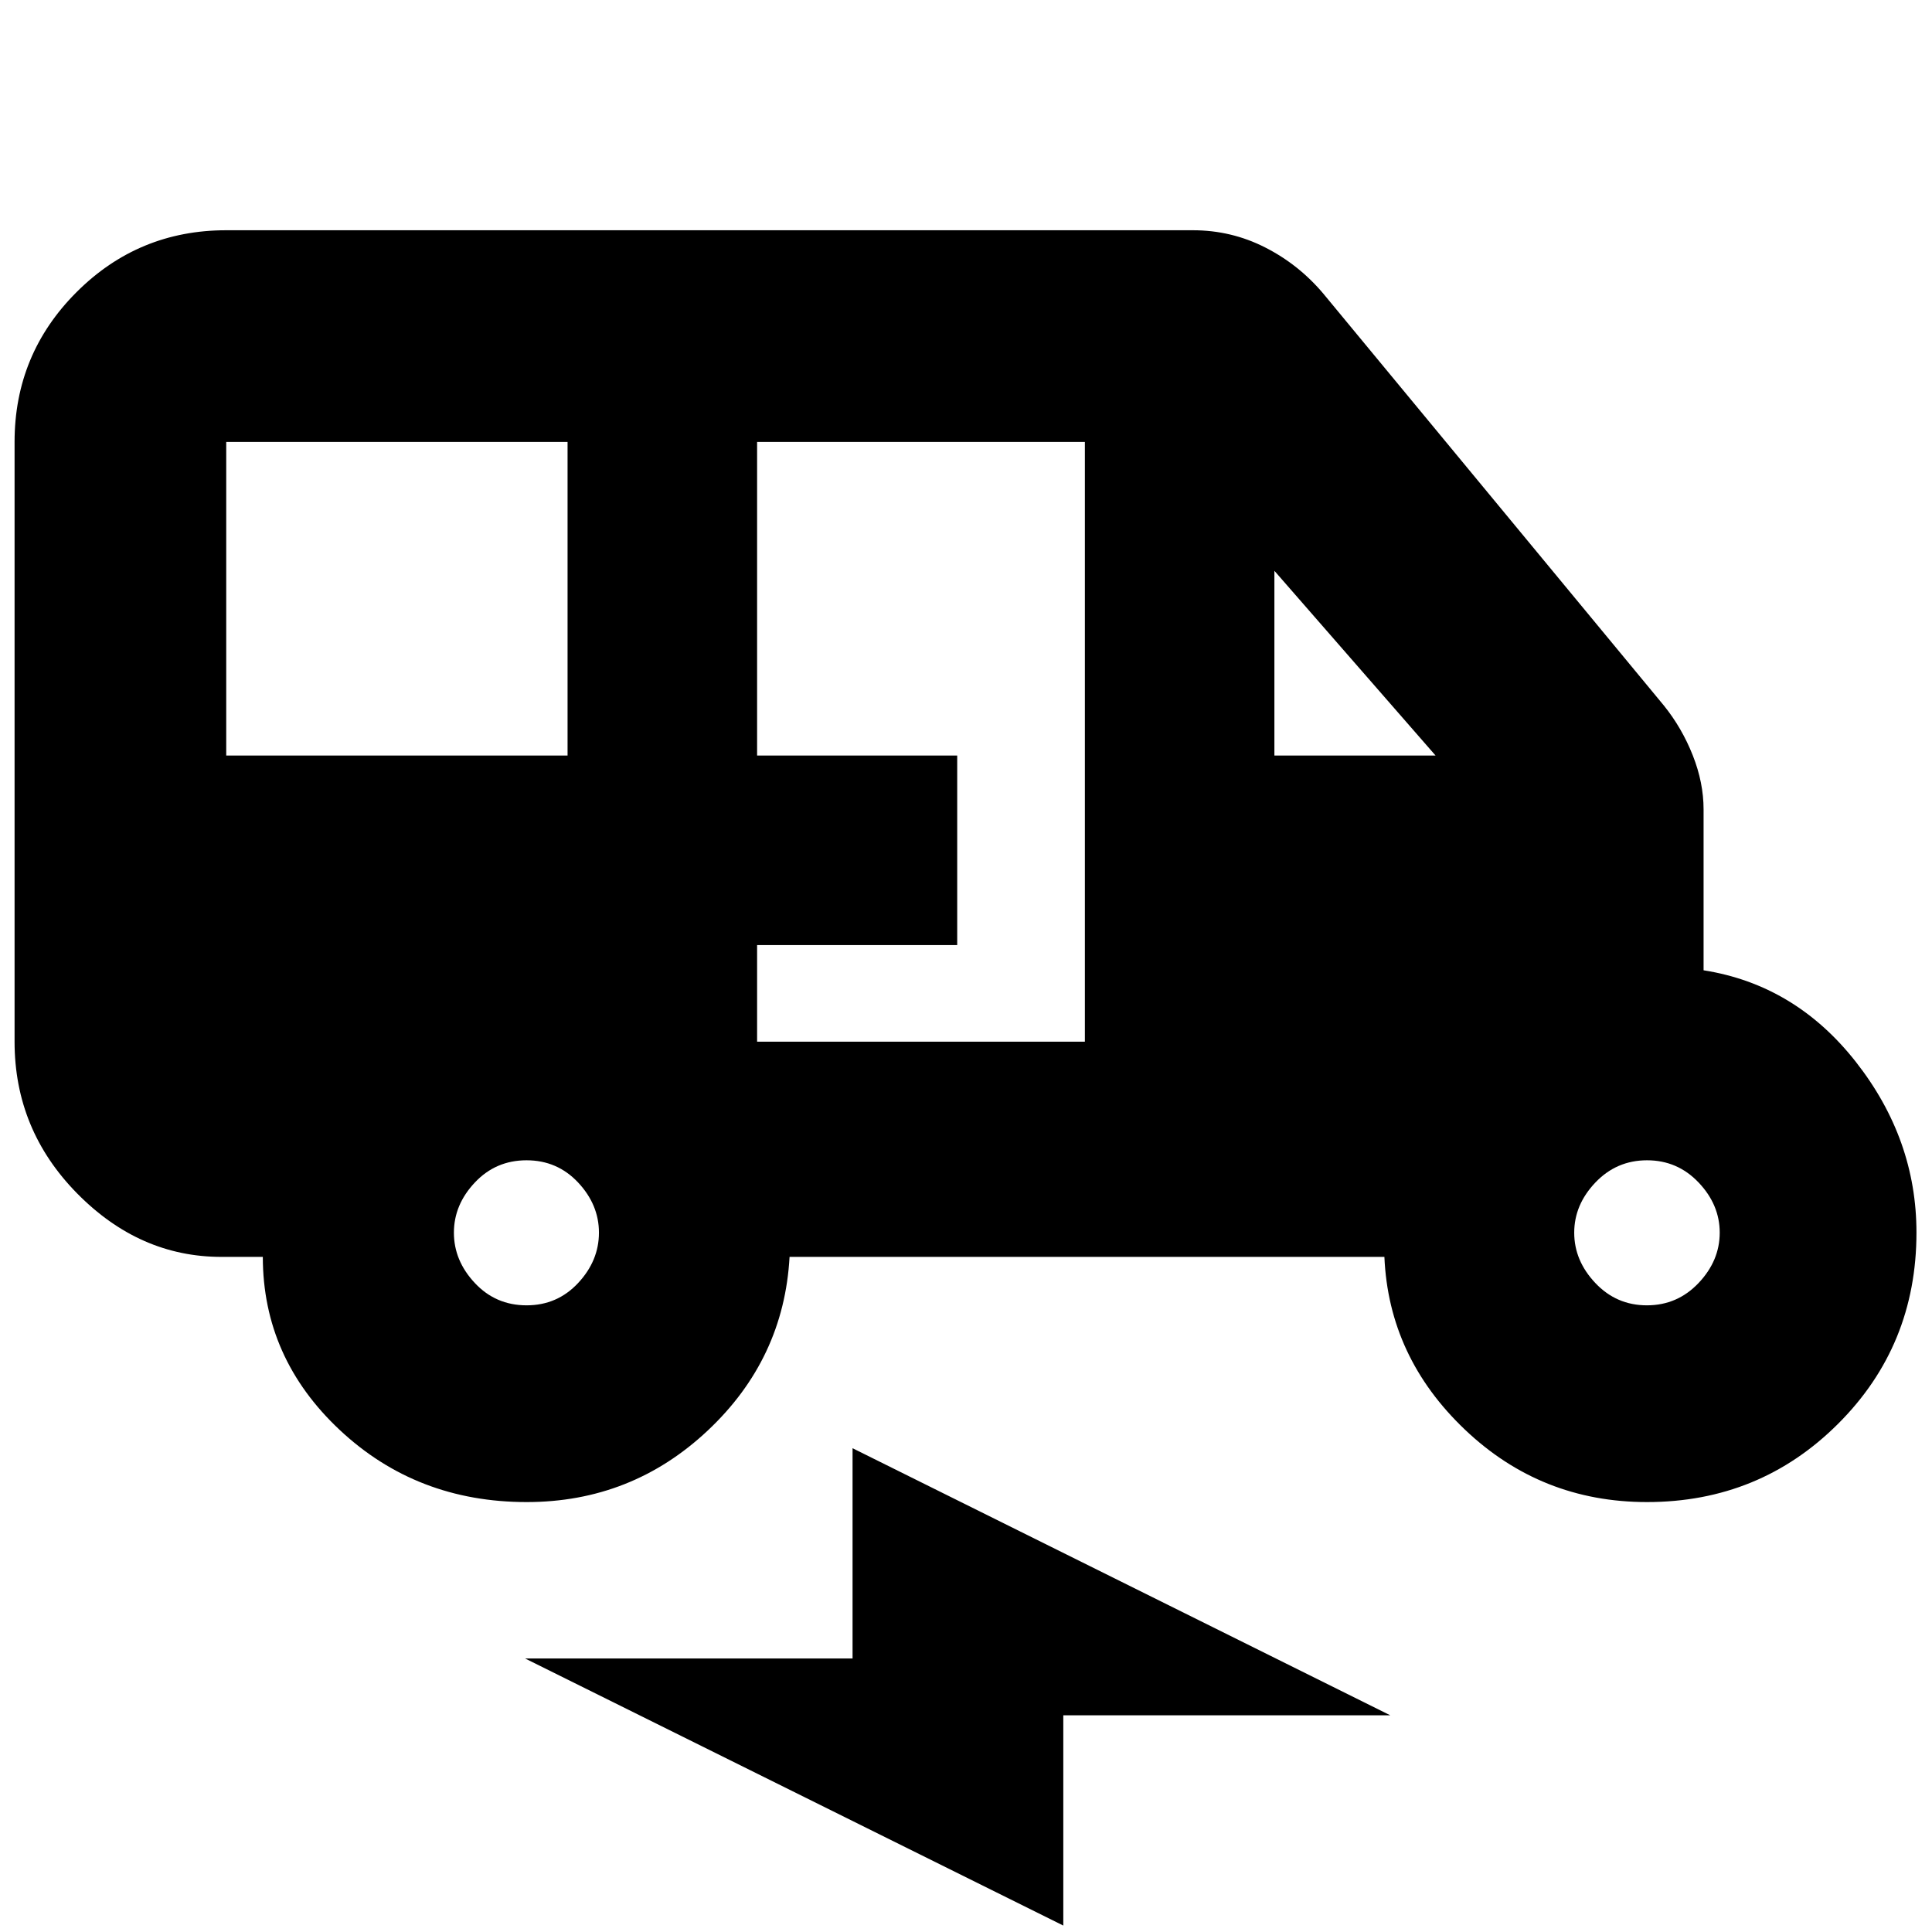 <svg xmlns="http://www.w3.org/2000/svg" height="20" viewBox="0 -960 960 960" width="20"><path d="M261.7-213.63q-54.63 0-92.85-35.79-38.22-35.8-38.26-86.04h-20.57q-40.66 0-71.72-31.56-31.06-31.57-31.06-75.37v-298.02q0-43.63 30.77-74.4 30.77-30.78 74.4-30.78h480.32q19.07 0 35.8 8.48 16.73 8.48 28.93 22.91l169.37 204.85q8.95 11.14 14.31 24.71 5.36 13.58 5.36 26.84v79.93q45.61 7.2 75.7 45.56 30.08 38.37 30.08 84.77 0 56.19-38.97 95.05-38.96 38.86-94.94 38.86-52.63 0-90.49-36.03-37.86-36.04-39.98-85.8H392.33q-2.81 50.72-40.65 86.28-37.83 35.55-89.98 35.55ZM112.41-584.57h169.61v-155.84H112.41v155.84ZM376.2-442.39h162.87v-298.02H376.2v155.84h99.43v94.18H376.2v48Zm257.04-142.18h80.09l-80.09-91.8v91.8ZM261.66-311.39q15.25 0 25.6-11.08 10.35-11.09 10.35-25.04 0-13.85-10.34-24.9-10.35-11.05-25.64-11.05-15.29 0-25.69 11.05-10.4 11.04-10.4 24.93t10.39 24.99q10.38 11.1 25.73 11.1Zm556.67 0q15.16 0 25.67-11.08 10.52-11.09 10.52-25.04 0-13.85-10.48-24.9-10.48-11.05-25.64-11.05-15.15 0-25.67 11.05-10.51 11.04-10.51 24.93t10.48 24.99q10.48 11.1 25.63 11.1ZM528.35-3.2 260.91-135.91h162.72v-104.48l267.2 132.72H528.35V-3.2Z"/></svg>